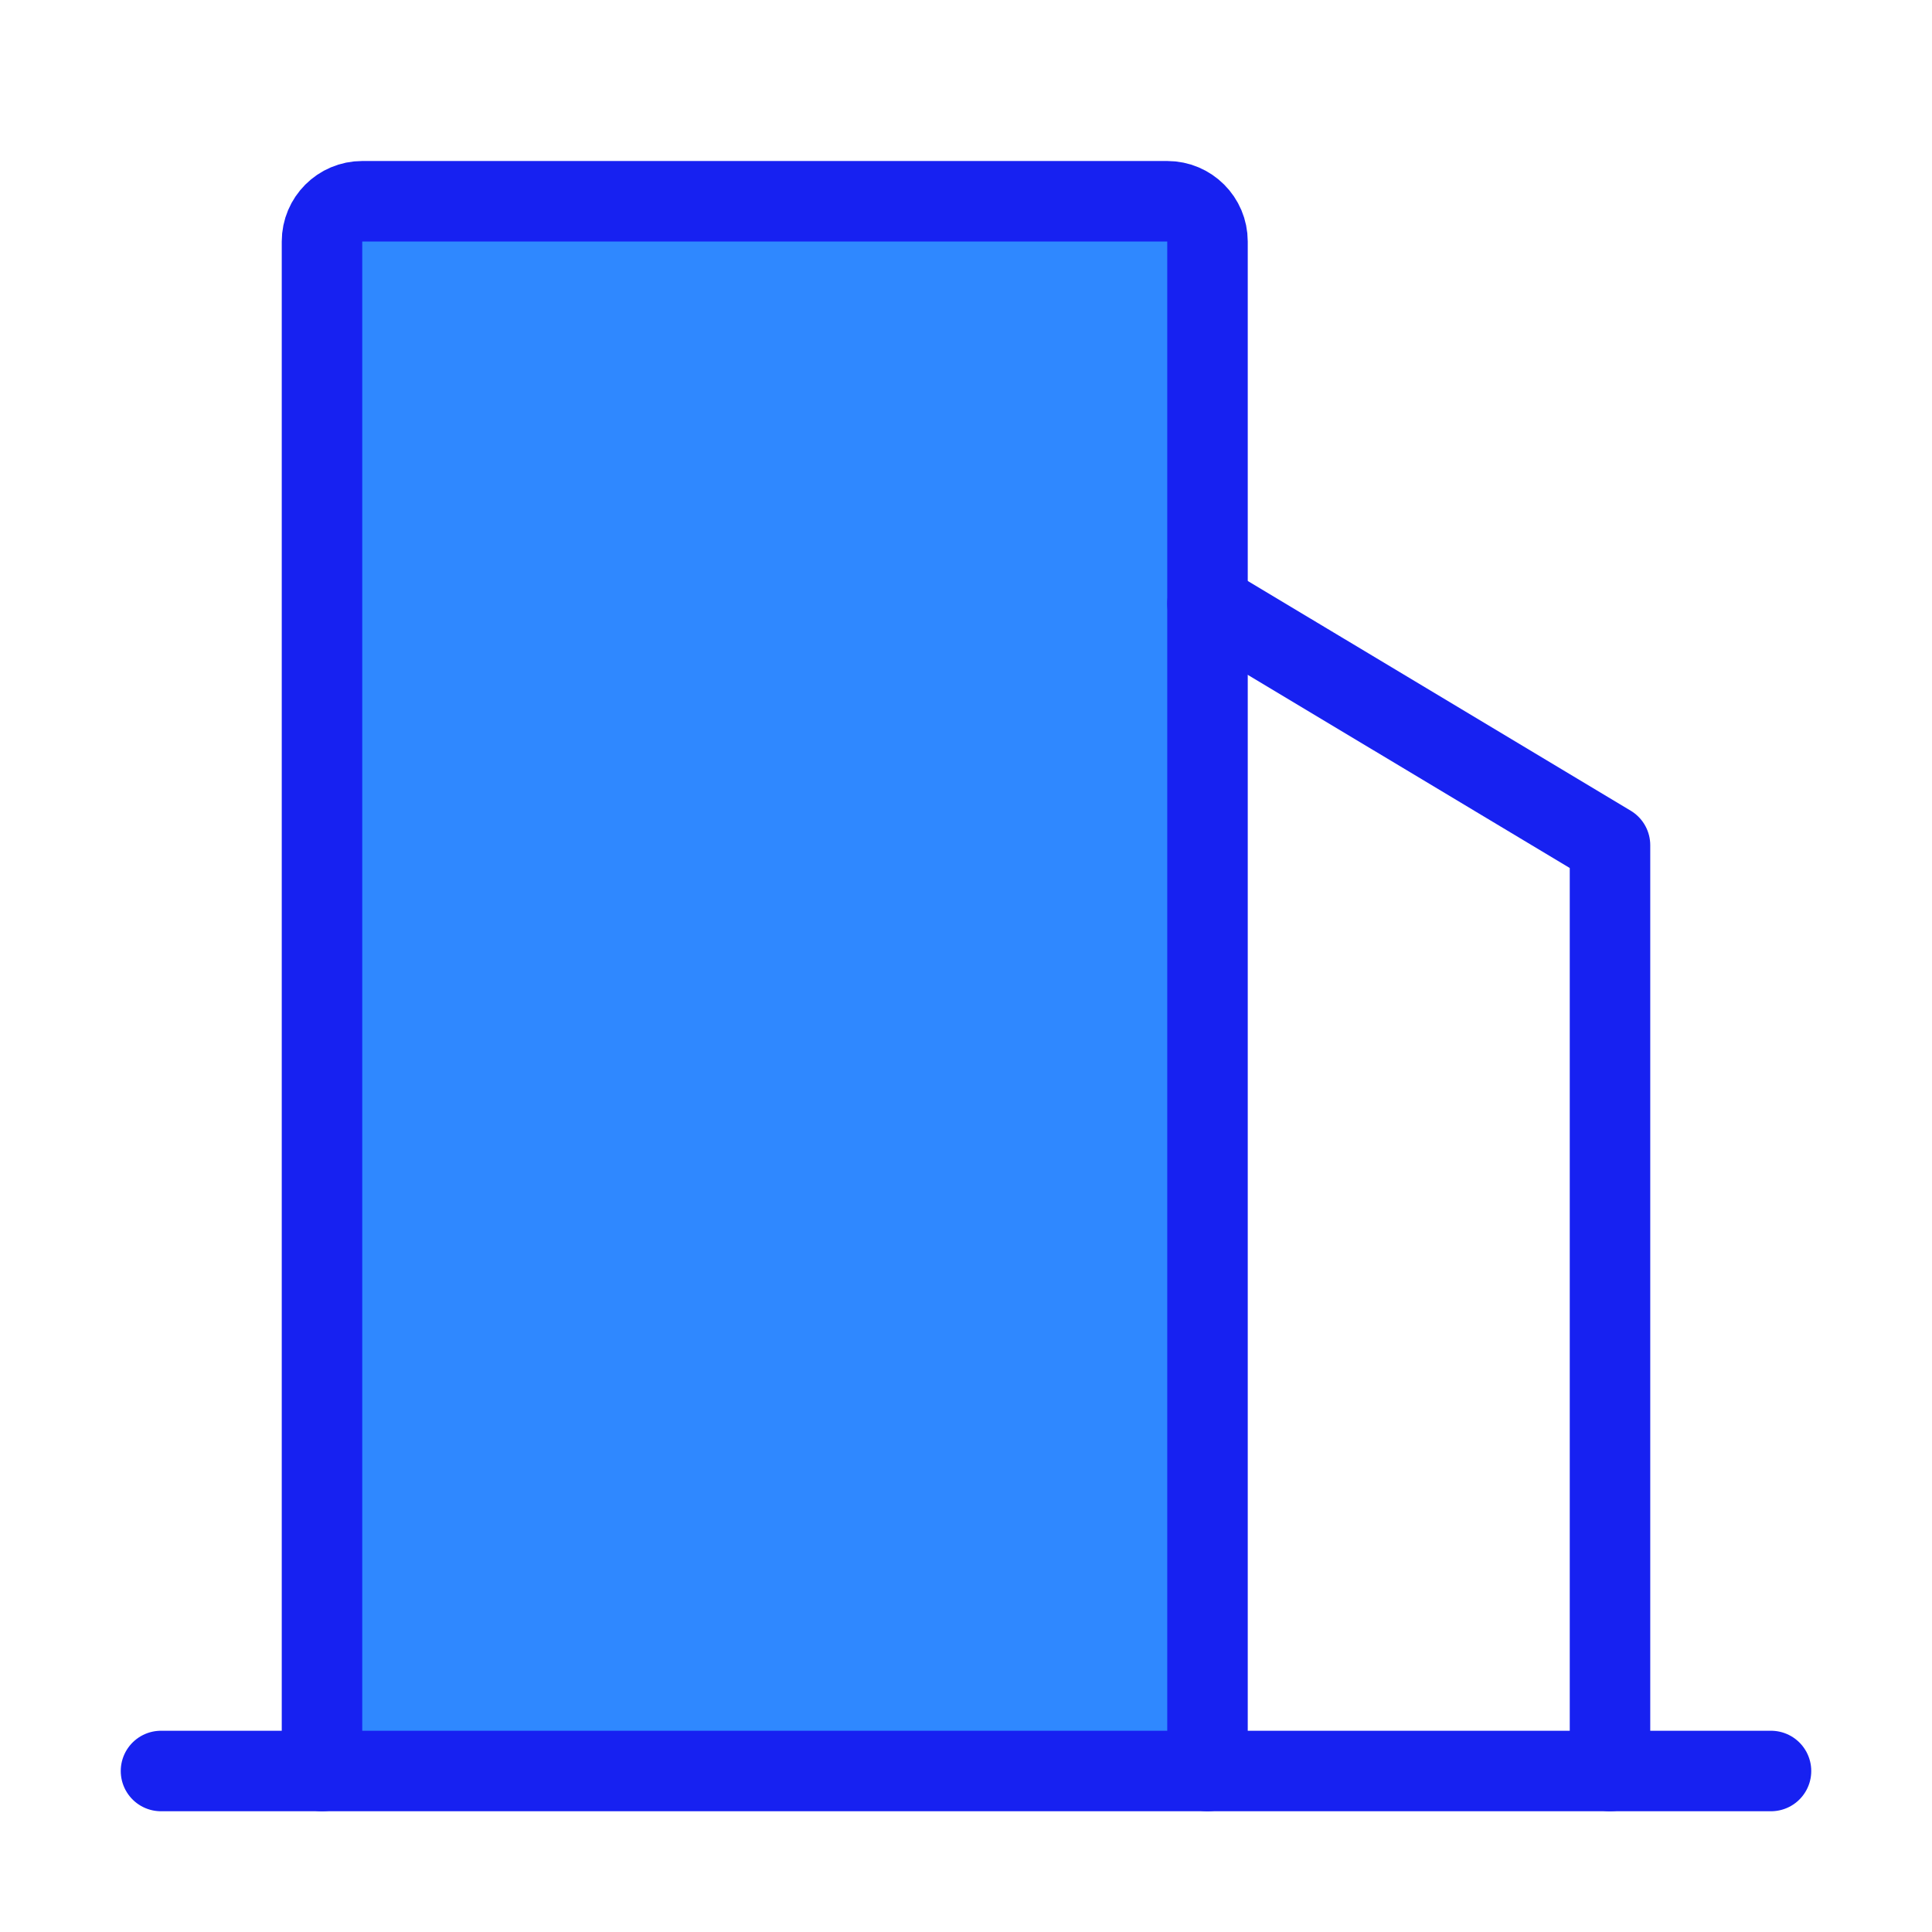 <?xml version="1.0" encoding="UTF-8"?><svg width="24" height="24" viewBox="0 0 48 48" fill="none" xmlns="http://www.w3.org/2000/svg"><path fill-rule="evenodd" clip-rule="evenodd" d="M8 44V6C8 5.448 8.448 5 9 5H29C29.552 5 30 5.448 30 6V44" fill="#2F88FF"/><path d="M8 44V6C8 5.448 8.448 5 9 5H29C29.552 5 30 5.448 30 6V44" stroke="#1721F1" stroke-width="2" stroke-linecap="round" stroke-linejoin="round"/><path d="M30 15L40 20.999V44" stroke="#1721F1" stroke-width="2" stroke-linecap="round" stroke-linejoin="round"/><path d="M4 44H44" stroke="#1721F1" stroke-width="2" stroke-linecap="round"/></svg>